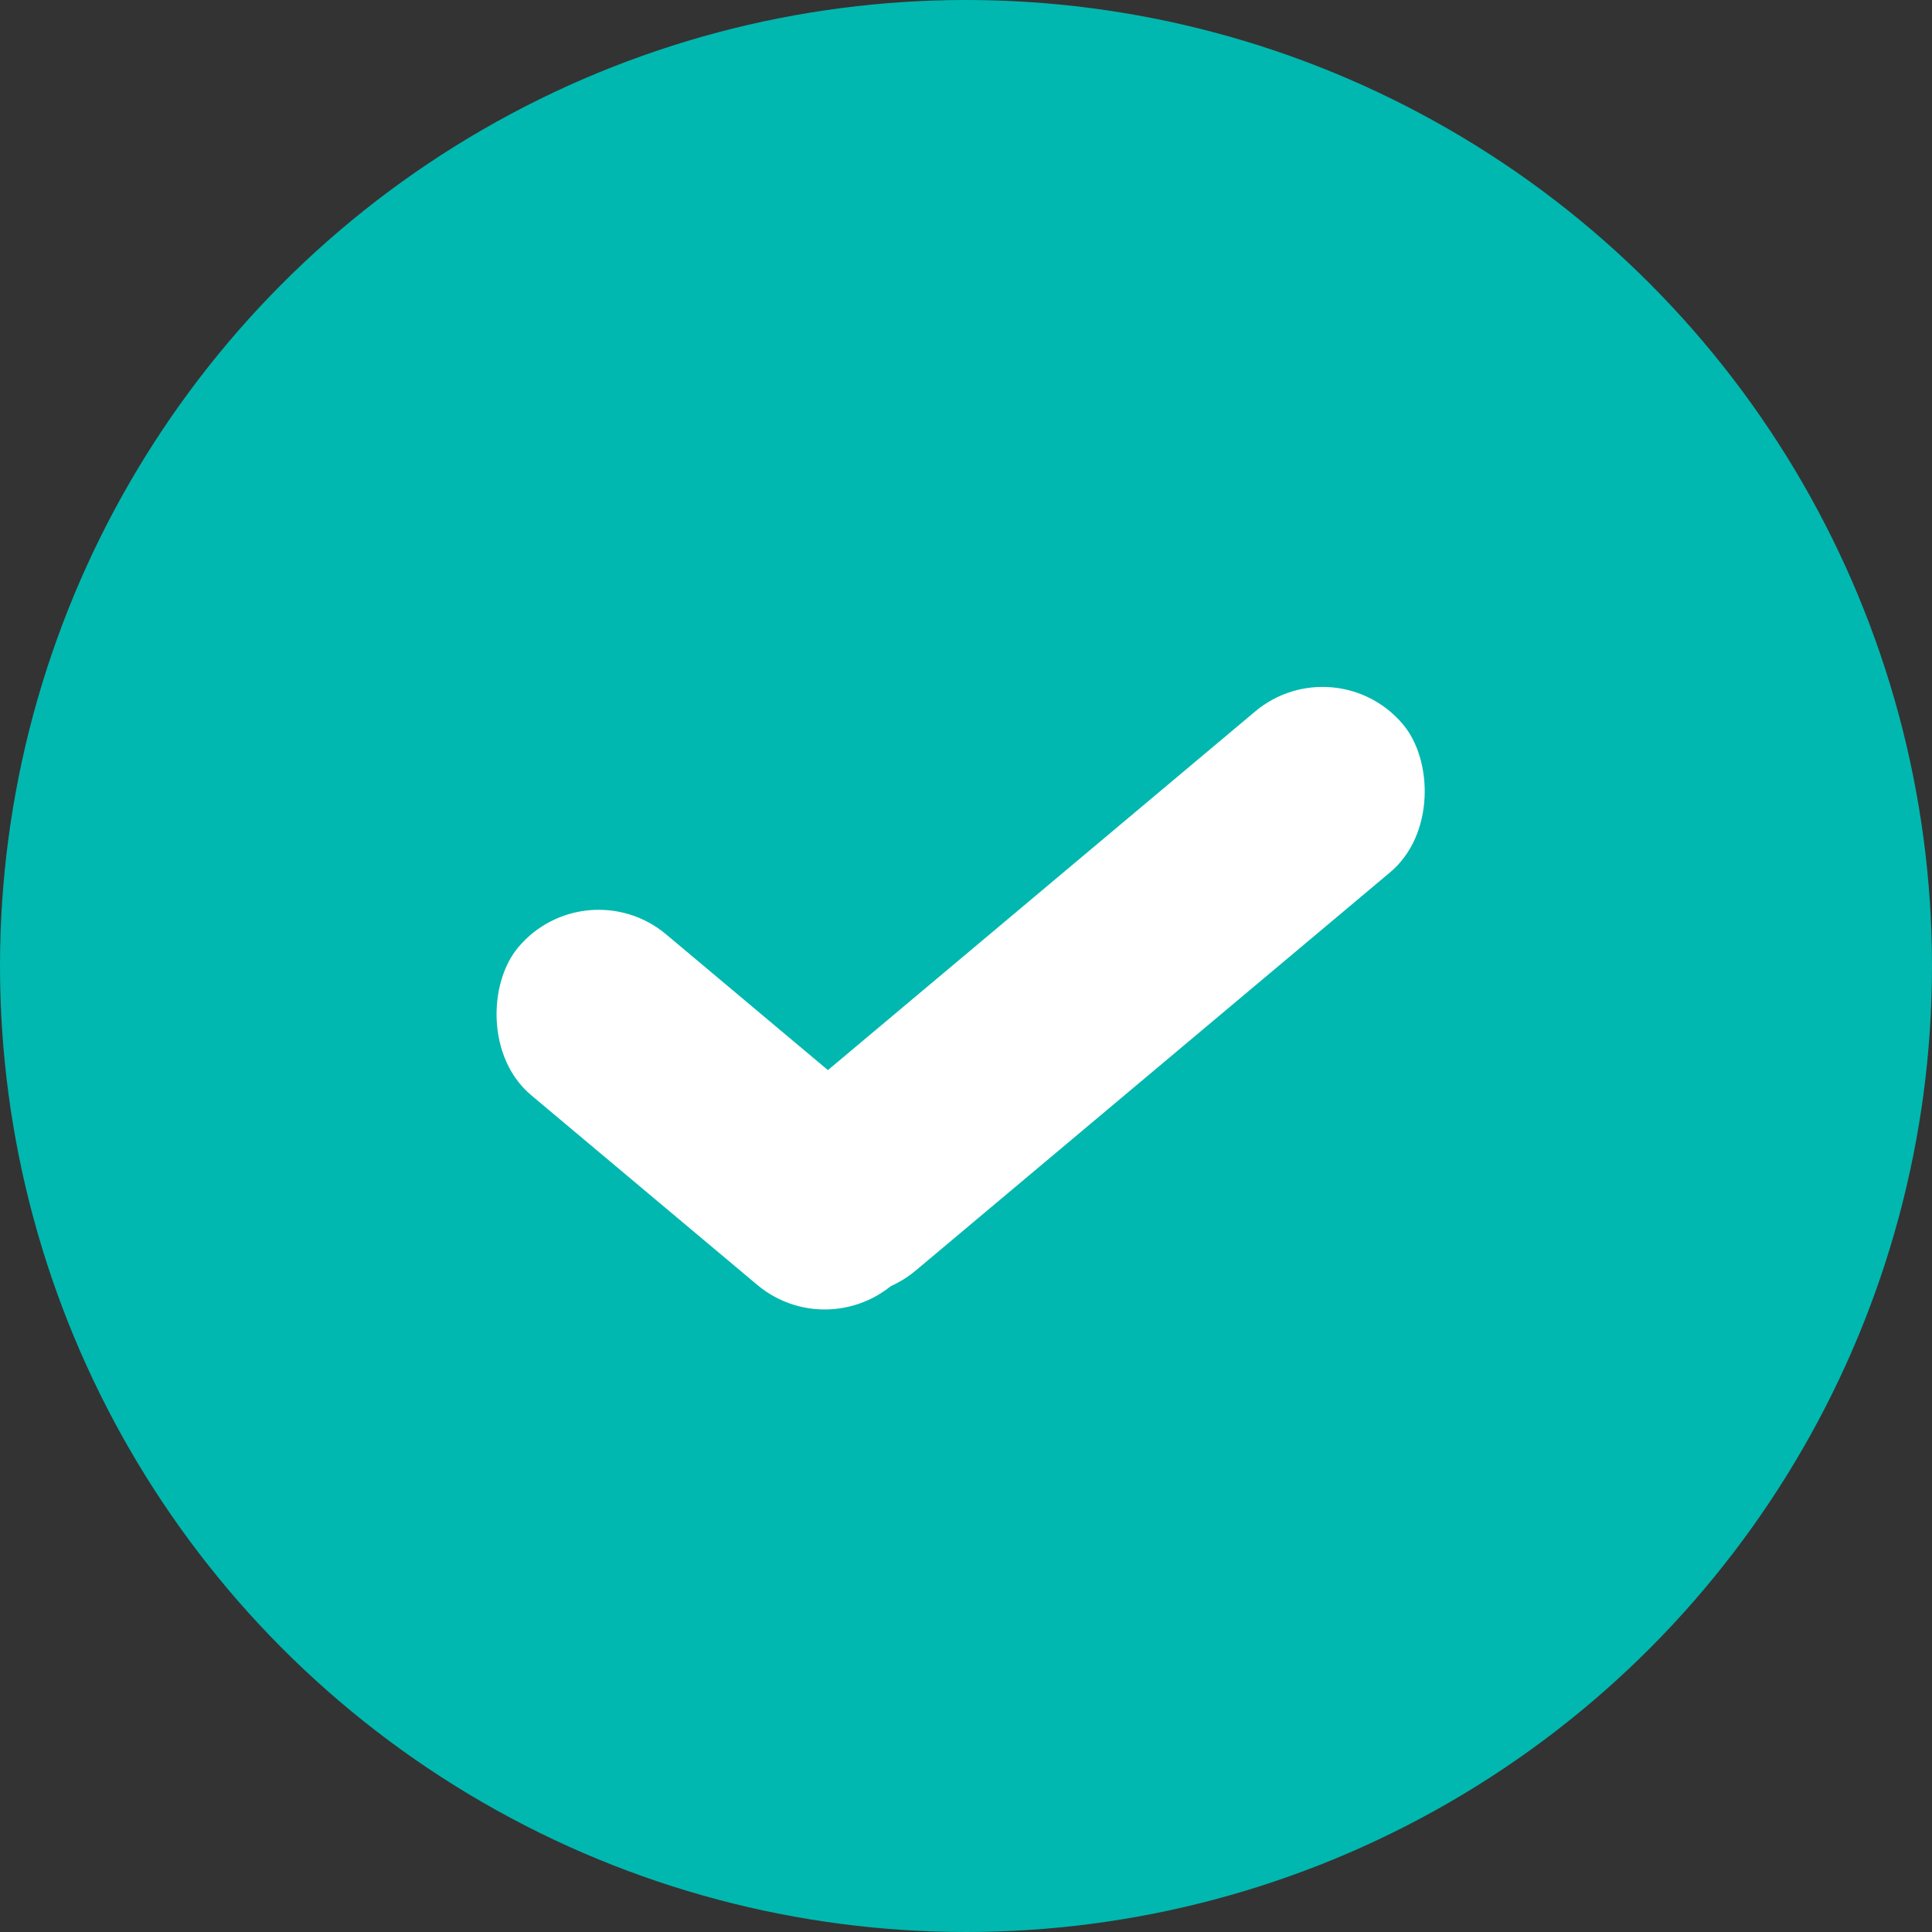 <svg width="30" height="30" viewBox="0 0 30 30" fill="none" xmlns="http://www.w3.org/2000/svg">
<rect x="0" y="0" width="30" height="30" fill="#333333" stroke="none"/>
<circle cx="15" cy="15" r="15" fill="#00B8AF"/>
<rect x="9.095" y="13.461" width="7.843" height="3.26" rx="1.63" transform="rotate(40 9.095 13.461)" fill="white"/>
<rect width="12.877" height="3.26" rx="1.63" transform="matrix(-0.766 0.643 0.643 0.766 20.738 10)" fill="white"/>
</svg>

